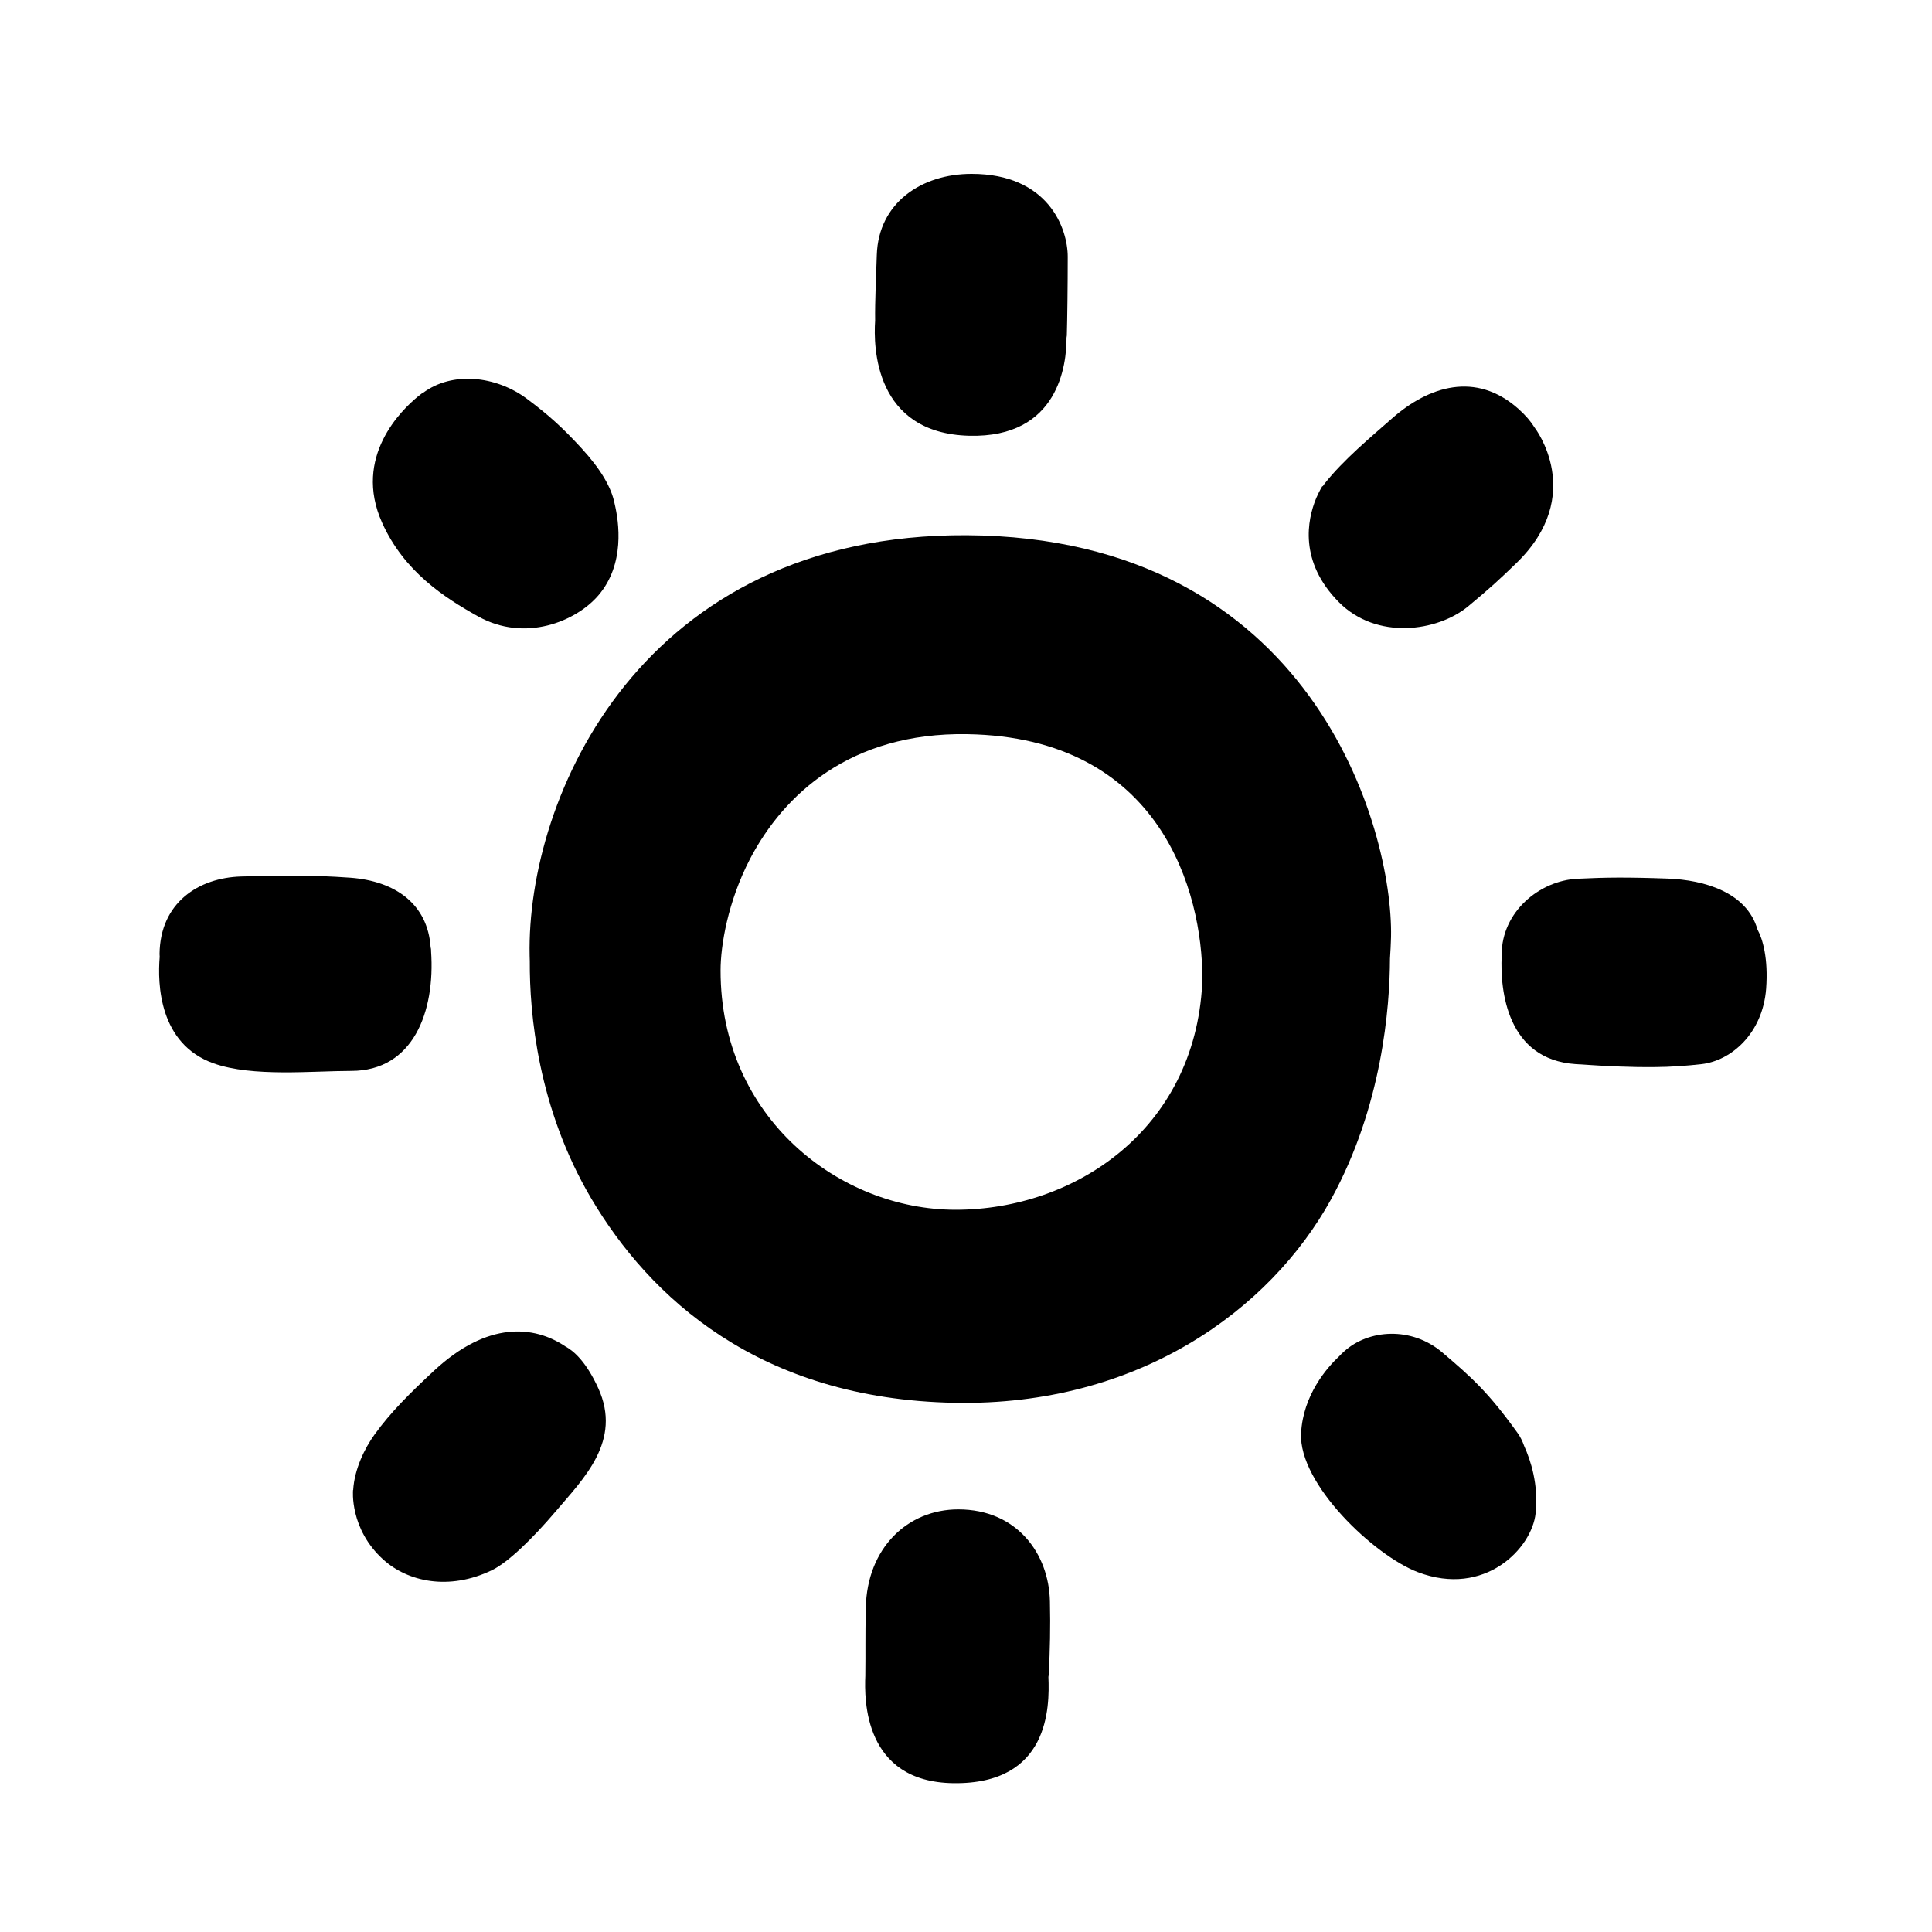 <svg viewBox="0 0 128 128" xmlns="http://www.w3.org/2000/svg">
  <g>
    <path d="M92.09,63.51c0.03-0.48,0.06-0.96,0.07-1.43c0.14-7.18-5.21-26.49-28.11-26.62C42.51,35.35,34.87,52.8,35.09,63.32 c0,0.12,0.01,0.24,0.01,0.36c-0.02,3.45,0.53,9.73,4.07,15.72c3.85,6.51,11.08,13.3,24.08,13.54c12.16,0.23,20.89-6.15,24.93-13.47 C91.58,73.3,92.08,66.71,92.09,63.51z M64.06,48.64c12.89,0.2,15.6,10.53,15.6,16.16c0,0.12,0,0.25-0.01,0.37 c-0.5,9.66-8.42,14.98-16.34,14.98c-7.67,0-15.58-6.08-15.57-15.86c0-1.62,0.47-4.54,1.96-7.4C51.92,52.65,56.33,48.52,64.06,48.64 z"/>
    <path d="M64.2,28.87c5.96,0.16,6.47-4.76,6.46-6.5c0.01-0.05,0.01-0.1,0.02-0.14c0.03-1.01,0.06-3.33,0.06-5.22 s-1.3-5.49-6.37-5.49c-3.31,0-6.17,1.91-6.28,5.37c-0.04,1.27-0.13,3.12-0.11,4.35C57.86,23,57.95,28.7,64.2,28.87z"/>
    <path d="M88.71,39.9c2.49,2.51,6.51,1.96,8.56,0.27c1.4-1.16,2.12-1.82,3.2-2.87c4.65-4.51,1.21-8.96,1.21-8.96l0,0 c-0.26-0.42-0.61-0.83-1.08-1.25c-2.82-2.51-5.95-1.5-8.36,0.62c-1.41,1.24-3.24,2.76-4.48,4.33c-0.04,0.05-0.08,0.11-0.12,0.17 l-0.04,0.01c0,0-0.17,0.27-0.37,0.72c-0.02,0.04-0.03,0.08-0.05,0.12C86.63,34.41,86.03,37.2,88.71,39.9z"/>
    <path d="M116.44,61.59c-0.71-2.48-3.54-3.29-5.93-3.38c-2.72-0.1-4.18-0.08-6,0.01c-2.52,0.12-5.02,2.2-5.02,5.02 c0,0.03,0,0.07,0,0.1c-0.11,2.31,0.36,6.86,4.9,7.16c4.53,0.31,6.38,0.22,8.35,0c1.97-0.23,4.04-2.04,4.27-4.99 C117.16,63.5,116.78,62.2,116.44,61.59z"/>
    <path d="M37.45,89.2c-2.07-1.39-5.14-1.68-8.68,1.6c-1.61,1.5-2.88,2.75-3.96,4.25c-0.65,0.9-1.33,2.29-1.41,3.66l-0.01,0.01 c0,0-0.25,2.58,2.02,4.62c1.59,1.43,4.31,2.08,7.2,0.68c1.06-0.52,2.67-2.08,4.2-3.88c1.87-2.2,4.41-4.68,2.83-8.16 C38.84,90.22,38.01,89.5,37.45,89.2z"/>
    <path d="M28.56,63.02C28.56,63.02,28.56,63.02,28.56,63.02c0-0.01,0-0.01,0-0.01c0-0.05,0-0.11-0.01-0.16 c0-0.03-0.02-0.05-0.02-0.09c-0.19-2.85-2.32-4.39-5.33-4.61c-2.65-0.19-4.61-0.15-7.22-0.08c-2.82,0.08-5.37,1.73-5.41,5.13 c0,0.07,0.01,0.13,0.01,0.19c-0.15,1.79-0.05,5.77,3.57,7.06c2.59,0.92,6.55,0.5,9.12,0.5C27.38,70.95,28.84,67.02,28.56,63.02z"/>
    <path d="M31.68,40.84c3.11,1.73,6.48,0.33,7.96-1.39c1.78-2.07,1.37-4.86,1.08-6.08c-0.21-1.07-0.9-2.26-2.2-3.68 c-1.19-1.29-2.08-2.13-3.64-3.29c-2.02-1.49-4.91-1.83-6.87-0.36L28,26.03c0,0-0.1,0.07-0.26,0.2c-0.01,0.01-0.02,0.01-0.03,0.02 c-0.01,0.01-0.02,0.02-0.02,0.02c-1.05,0.86-4.34,3.99-2.37,8.37C26.77,37.86,29.43,39.59,31.68,40.84z"/>
    <path d="M100.53,94.92c-1.92-2.67-3.02-3.66-4.99-5.33c-2.03-1.72-4.87-1.52-6.48-0.06c-0.12,0.1-0.23,0.21-0.34,0.33 c-0.79,0.74-2.39,2.55-2.52,5.1c-0.17,3.35,4.84,8.1,7.74,9.2c4.43,1.68,7.56-1.58,7.8-3.91c0.2-1.9-0.33-3.5-0.76-4.45 C100.87,95.49,100.73,95.19,100.53,94.92z"/>
    <path d="M63.49,100c-3.35,0-6.05,2.55-6.13,6.53c-0.04,2.07-0.01,2.89-0.03,4.44c0,0.02,0,0.03,0,0.05 c-0.07,1.59-0.1,7.03,5.82,7.12c6.38,0.09,6.39-5.04,6.31-7.04c0.02-0.1,0.03-0.19,0.03-0.28c0.07-1.51,0.11-2.97,0.07-4.71 C69.5,102.91,67.35,100,63.49,100z"/>
  </g>
</svg>